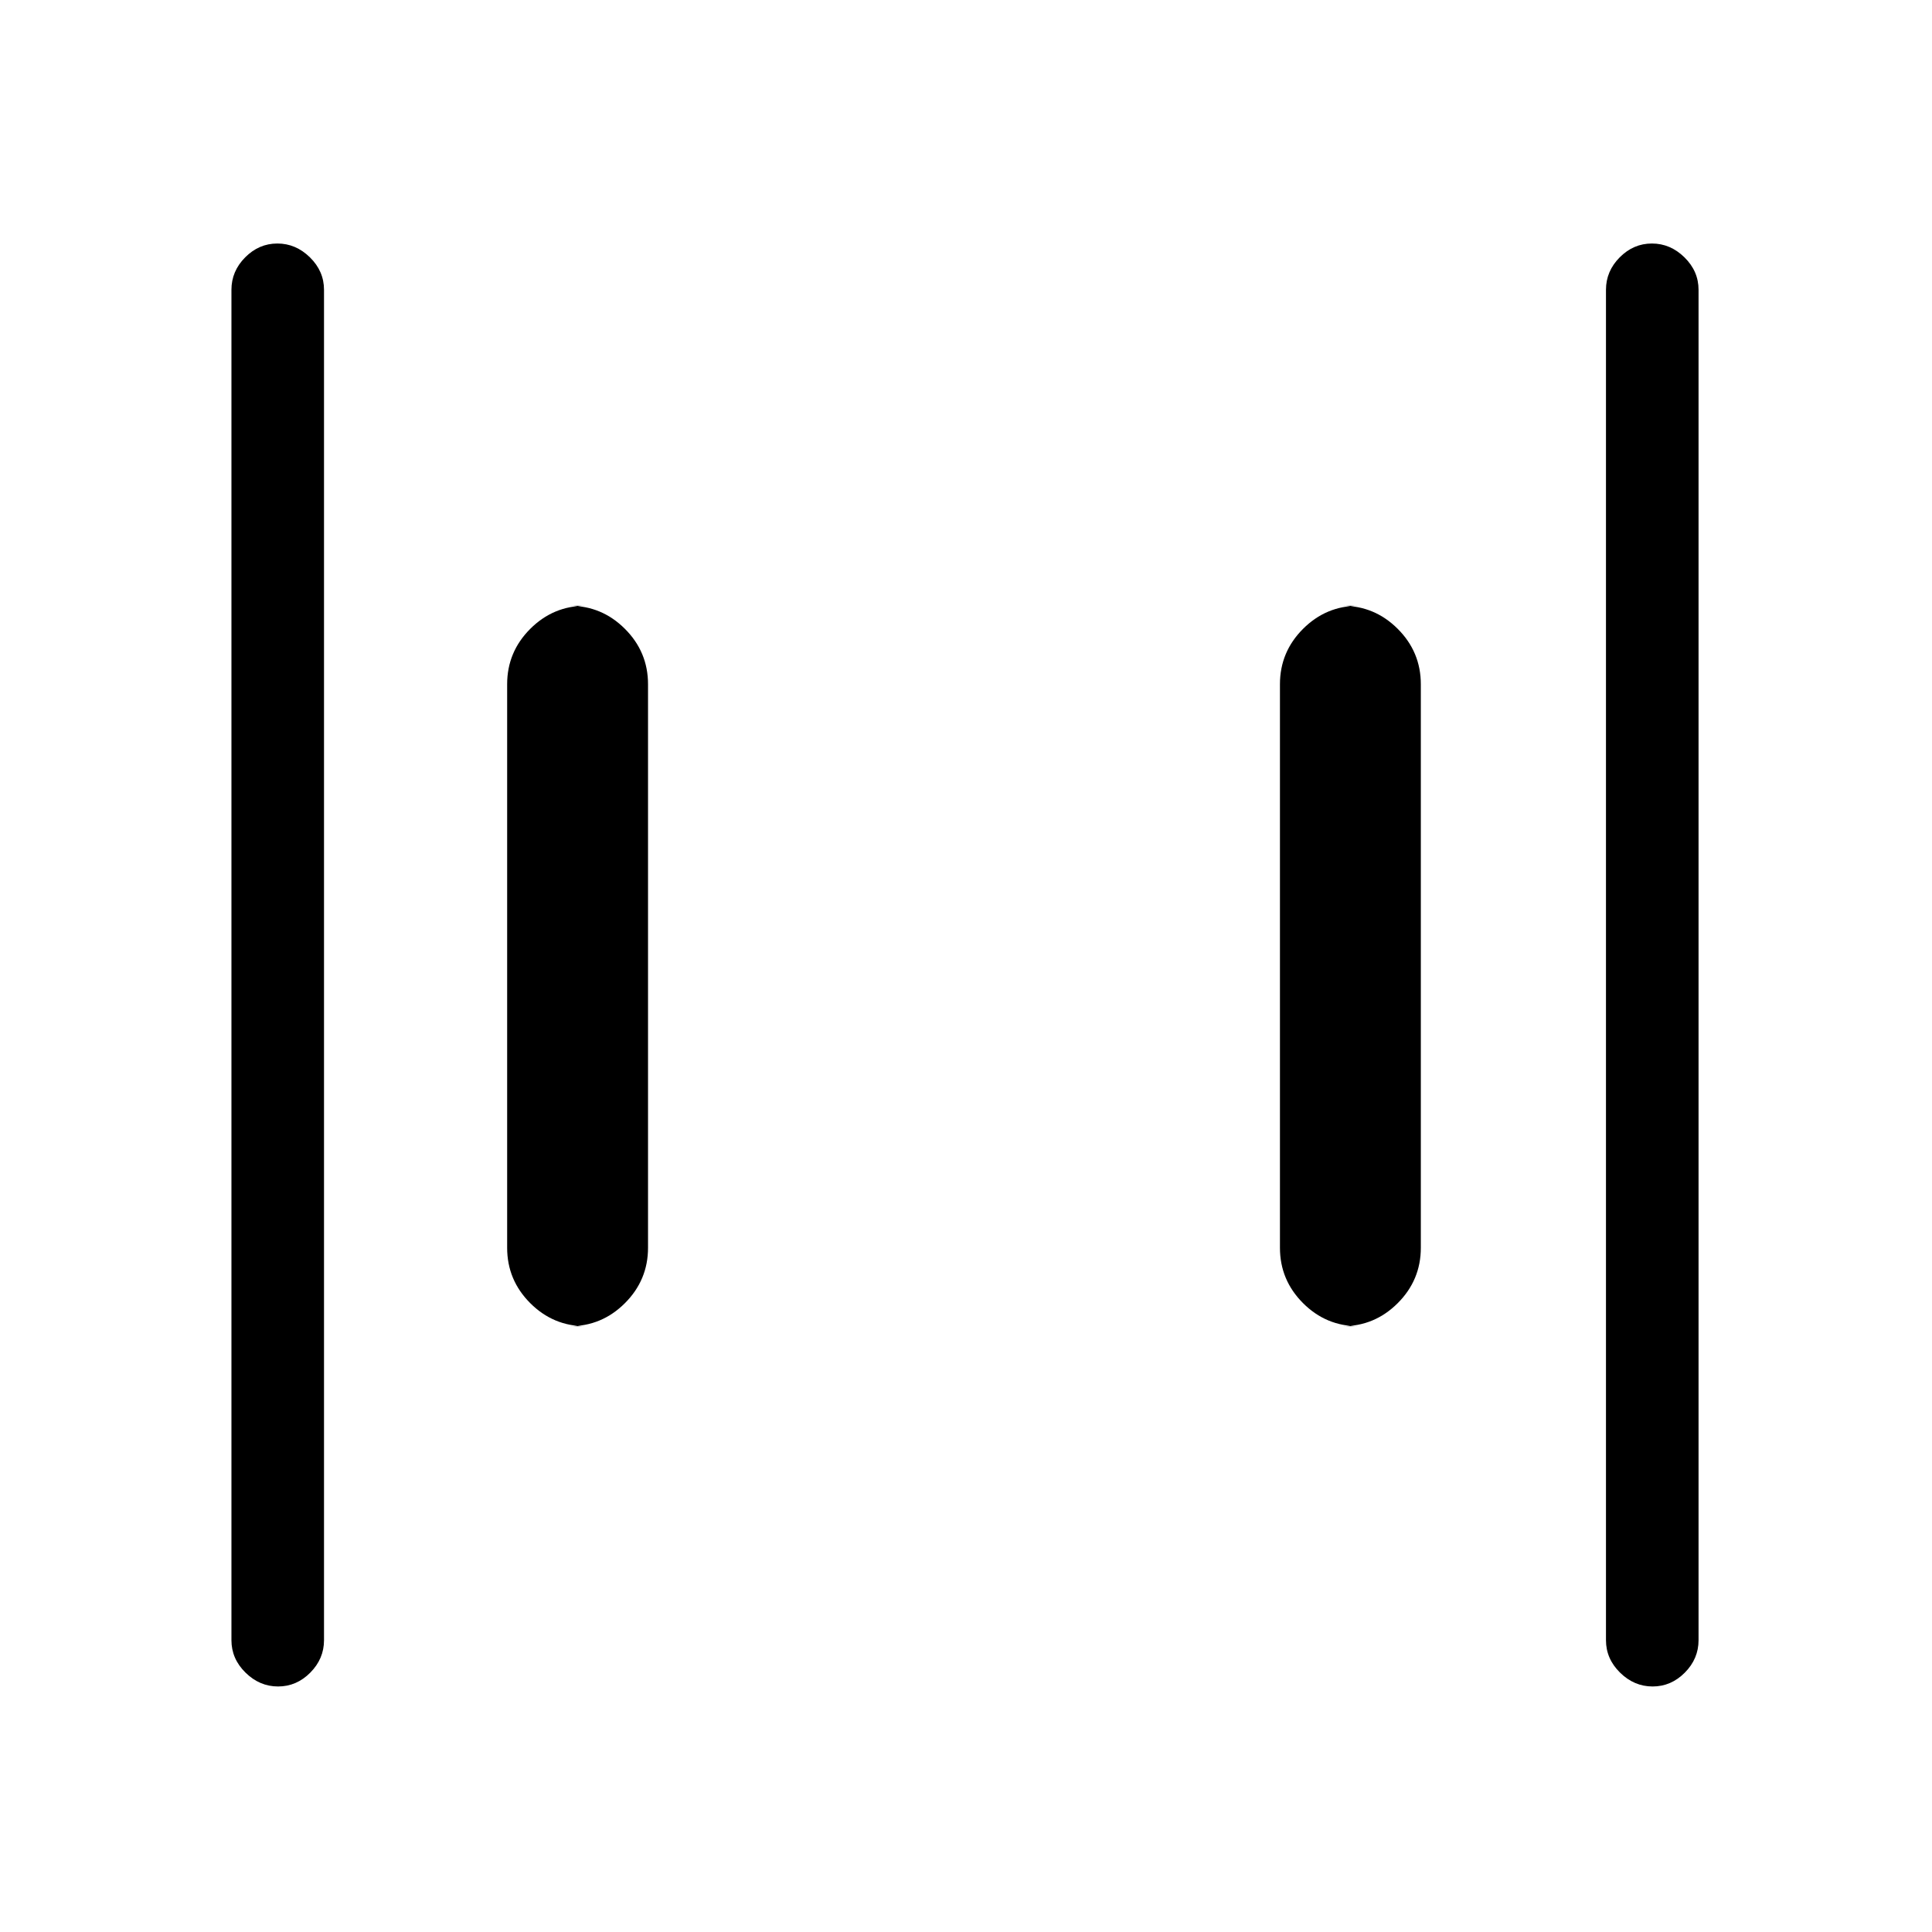 <svg xmlns="http://www.w3.org/2000/svg" height="20" viewBox="0 96 960 960" width="20"><path d="M675 755q-16.05 0-27.525-11.475Q636 732.05 636 716V436q0-16.05 11.475-27.525Q658.95 397 675 397h-8q16.05 0 27.525 11.475Q706 419.95 706 436v280q0 16.05-11.475 27.525Q683.05 755 667 755h8Zm-384 0q-16.05 0-27.525-11.475Q252 732.05 252 716V436q0-16.05 11.475-27.525Q274.95 397 291 397h-8q16.05 0 27.525 11.475Q322 419.95 322 436v280q0 16.05-11.475 27.525Q299.05 755 283 755h8Zm530.175 179Q812 934 805 927.125T798 911V240q0-9.25 6.825-16.125 6.824-6.875 16-6.875Q830 217 837 223.875T844 240v671q0 9.25-6.825 16.125-6.824 6.875-16 6.875Zm-683 0Q129 934 122 927.125T115 911V240q0-9.25 6.825-16.125 6.824-6.875 16-6.875Q147 217 154 223.875T161 240v671q0 9.25-6.825 16.125-6.824 6.875-16 6.875Z"/></svg>